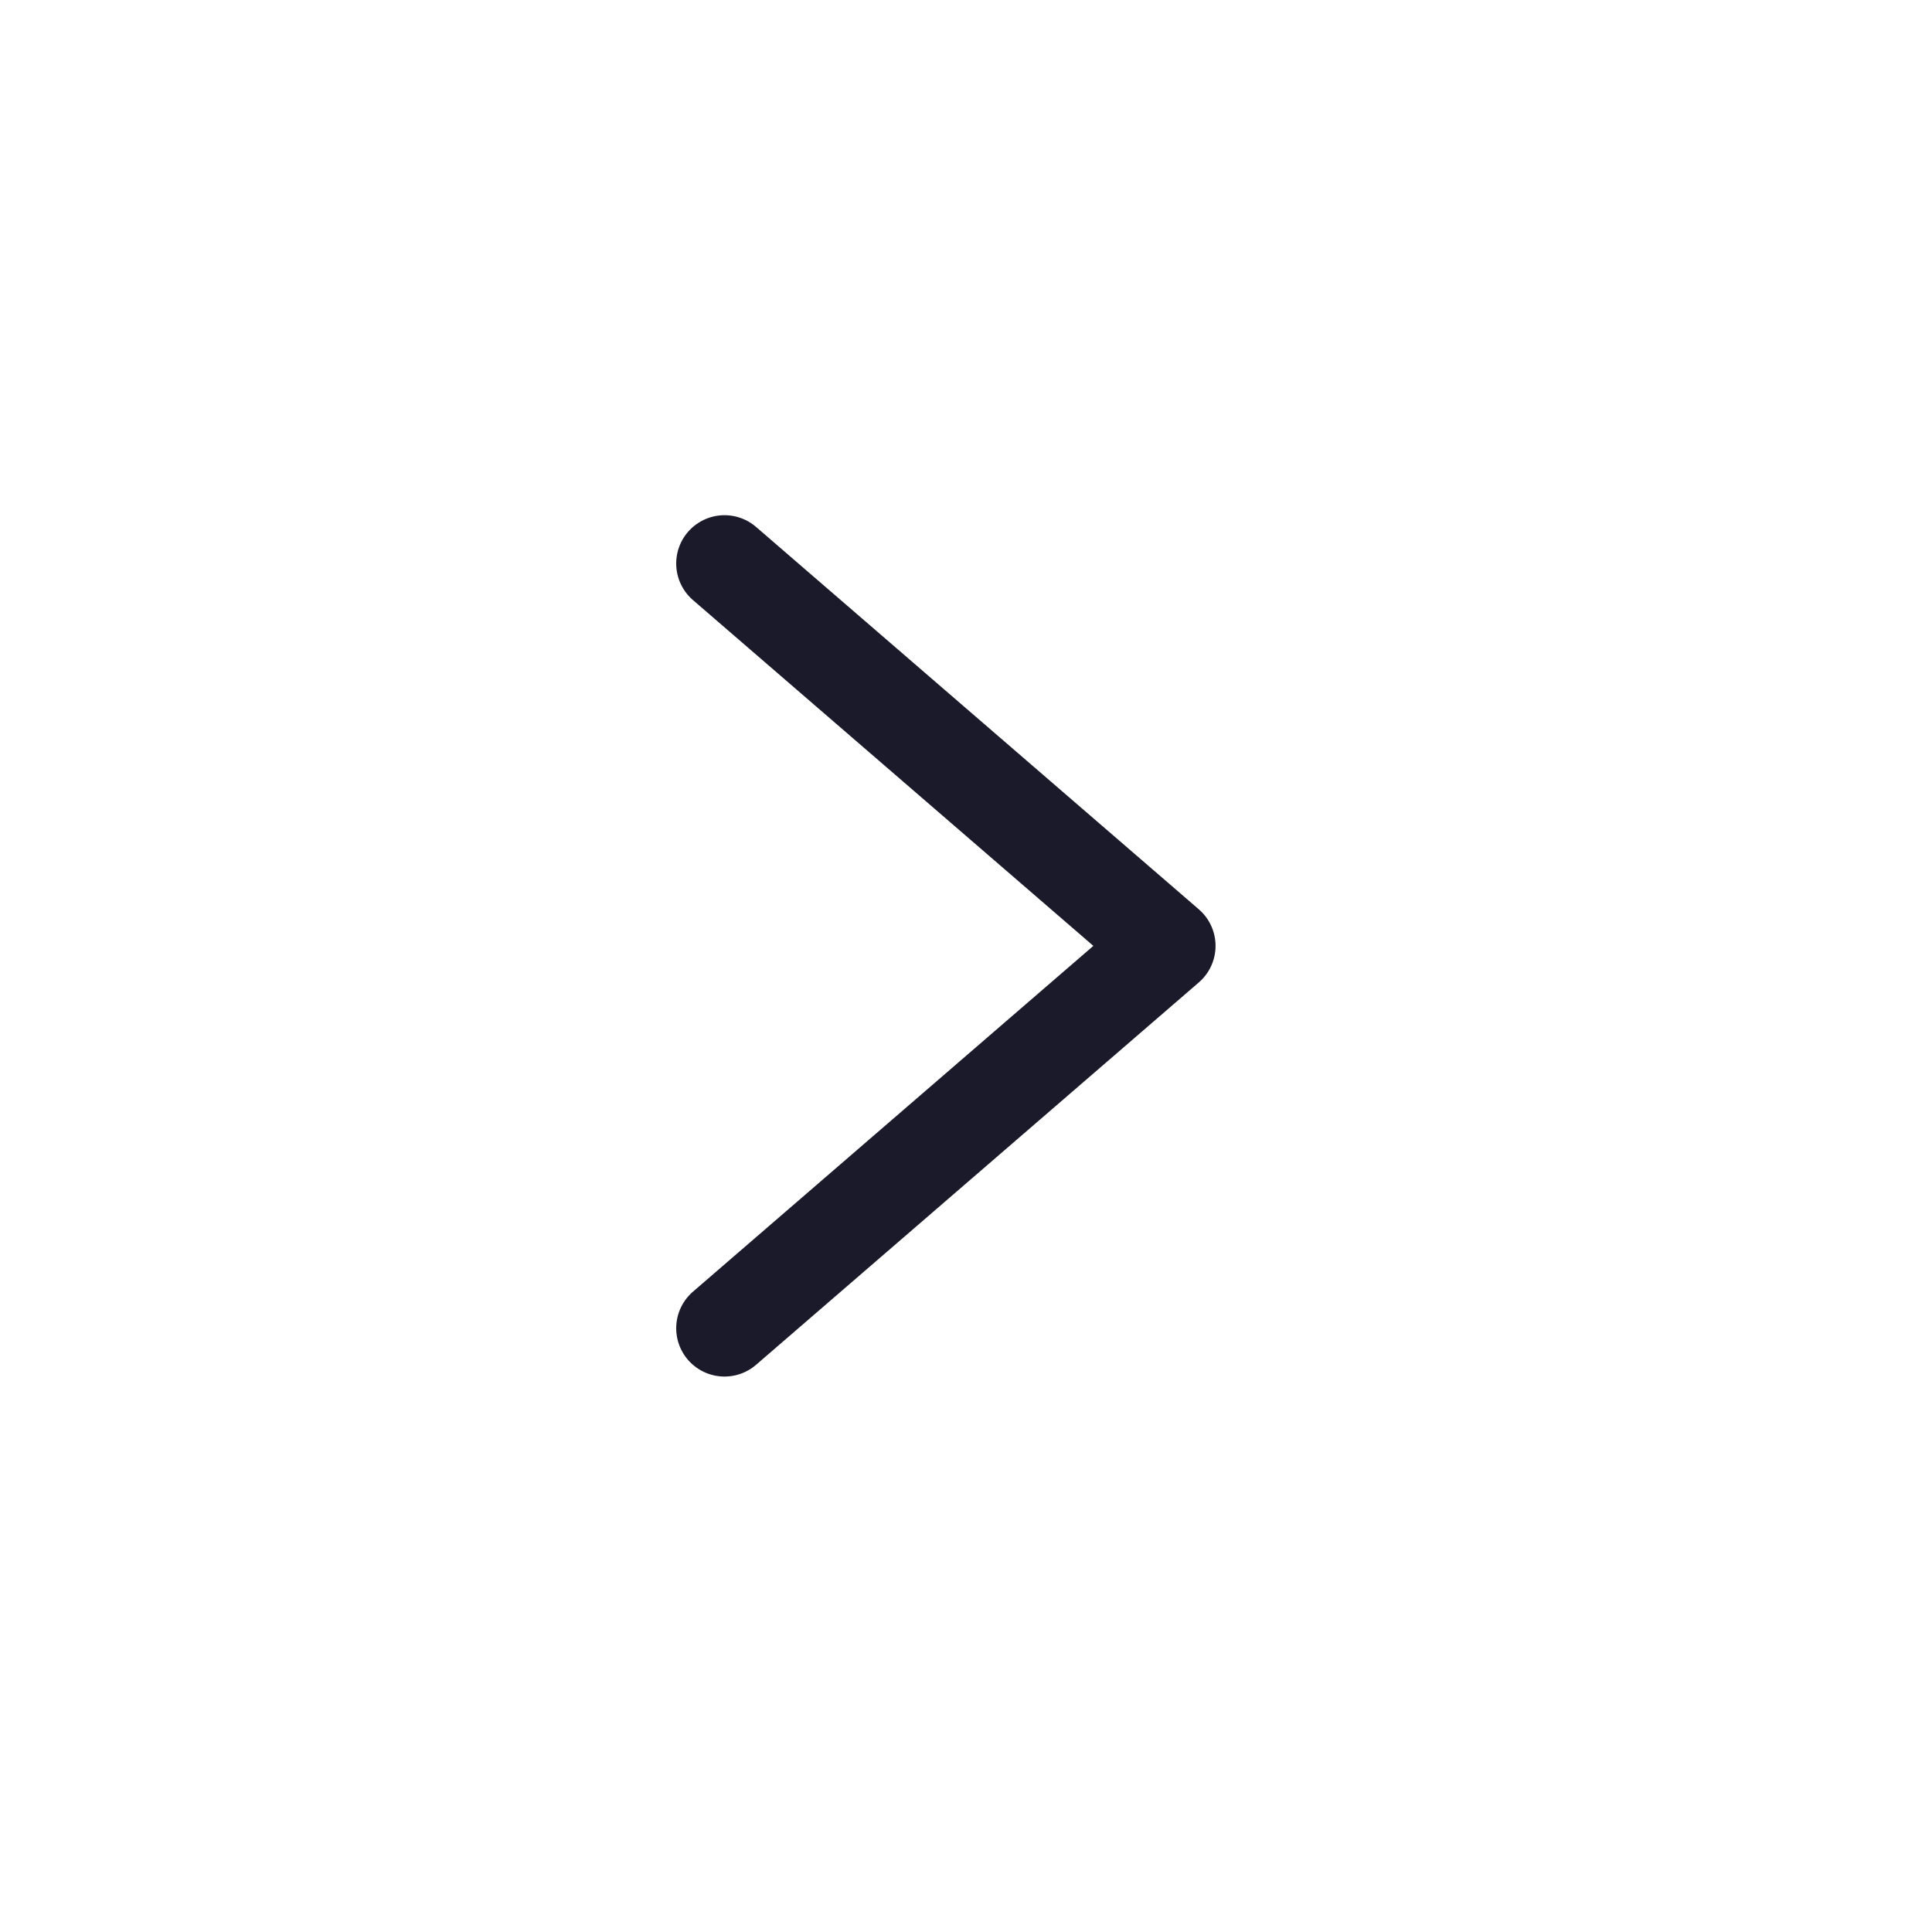 <svg width="24" height="24" viewBox="0 0 24 24" fill="none" xmlns="http://www.w3.org/2000/svg">
<path d="M9 7L14.5 11.75L9 16.5" stroke="#1B1A2A" stroke-width="1.2" stroke-linecap="round" stroke-linejoin="round"/>
</svg>
